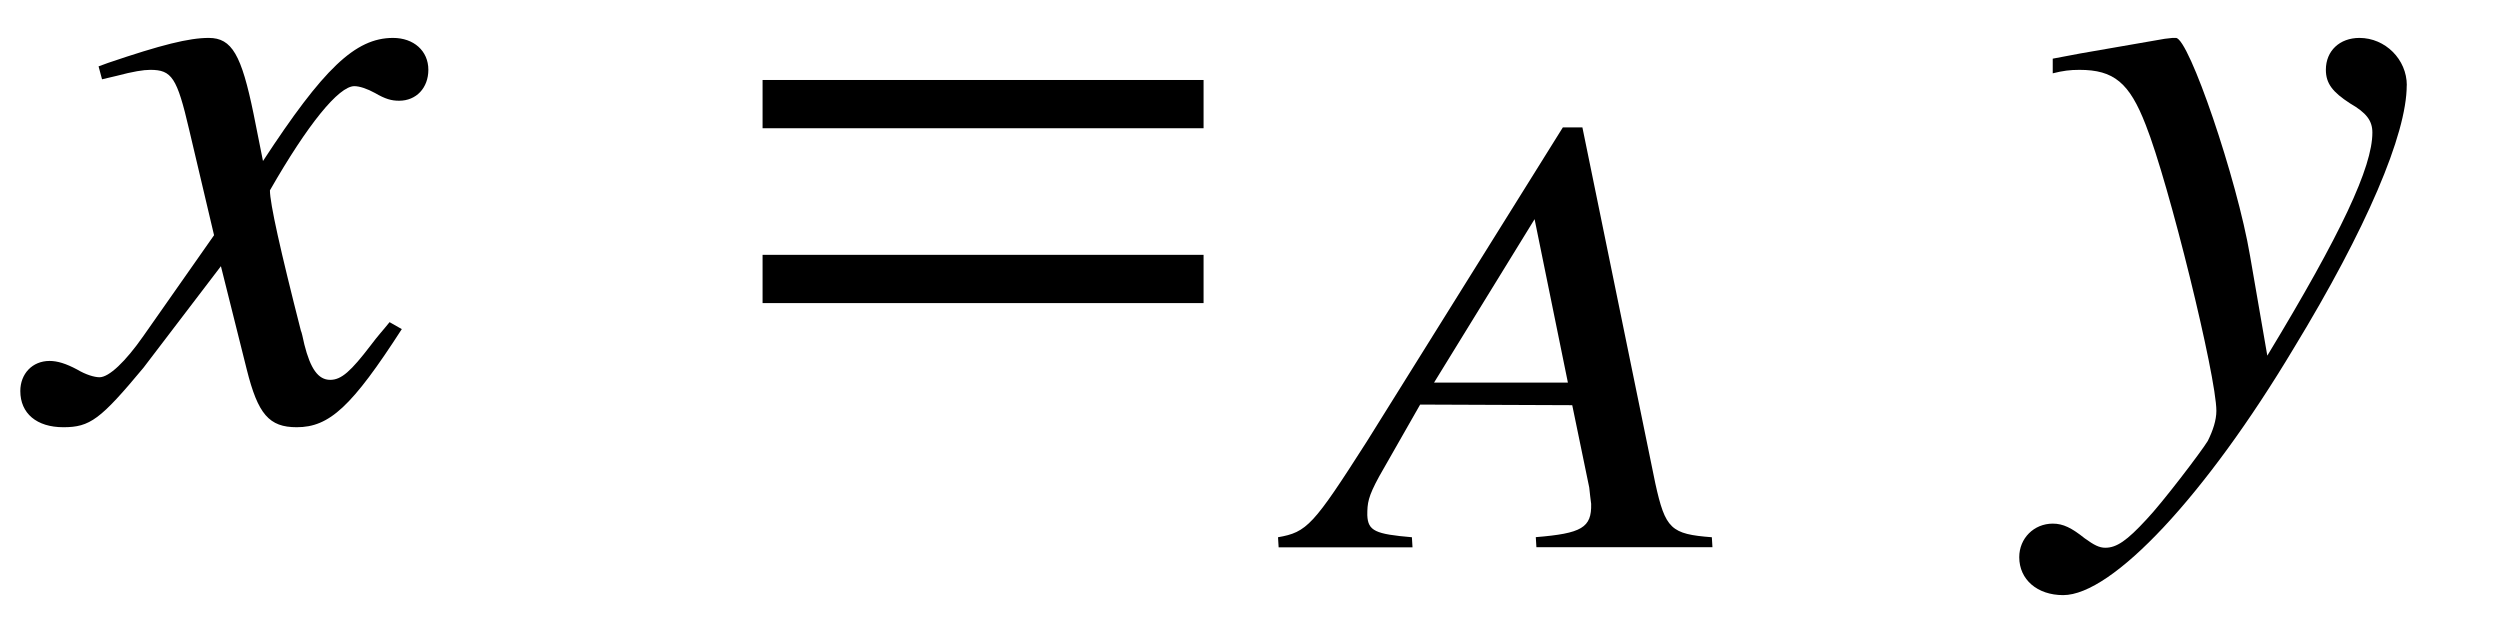 <?xml version='1.0' encoding='UTF-8'?>
<!-- This file was generated by dvisvgm 3.2.2 -->
<svg version='1.1' xmlns='http://www.w3.org/2000/svg' xmlns:xlink='http://www.w3.org/1999/xlink' width='28.814pt' height='7.401pt' viewBox='-.5 -4.814 28.814 7.401'>
<defs>
<path id='g44-22' d='m4.572 0l-.007-.116c-.471-.036-.536-.094-.652-.623l-.84-4.101h-.225l-2.261 3.623c-.616 .964-.688 1.043-1.022 1.101l.007 .116h1.543l-.007-.116c-.42-.036-.507-.072-.514-.254c0-.138 .007-.21 .138-.449l.471-.826l1.753 .007l.196 .949c.007 .065 .014 .13 .022 .188c.007 .275-.109 .341-.638 .384l.007 .116h2.029zm-1.666-1.898h-1.543l1.159-1.884l.384 1.884z'/>
<use id='g23-61' xlink:href='#g20-61' transform='scale(1.37)'/>
<path id='g20-61' d='m4.159-2.435v-.406h-3.71v.406h3.71zm0 1.471v-.406h-3.71v.406h3.71z'/>
<path id='g47-71' d='m4.129-1.022l-.139-.079c-.079 .099-.129 .149-.218 .268c-.228 .298-.337 .397-.466 .397c-.139 0-.228-.129-.298-.407c-.02-.089-.03-.139-.04-.159c-.238-.933-.357-1.469-.357-1.618c.437-.764 .794-1.201 .973-1.201c.06 0 .149 .03 .238 .079c.119 .069 .189 .089 .278 .089c.199 0 .337-.149 .337-.357c0-.218-.169-.367-.407-.367c-.437 0-.804 .357-1.499 1.419l-.109-.546c-.139-.675-.248-.873-.516-.873c-.228 0-.546 .079-1.161 .288l-.109 .04l.04 .149l.169-.04c.189-.05 .308-.069 .387-.069c.248 0 .308 .089 .447 .685l.288 1.221l-.814 1.161c-.208 .298-.397 .476-.506 .476c-.06 0-.159-.03-.258-.089c-.129-.069-.228-.099-.318-.099c-.199 0-.337 .149-.337 .347c0 .258 .189 .417 .496 .417s.427-.089 .923-.685l.893-1.171l.298 1.191c.129 .516 .258 .665 .576 .665c.377 0 .635-.238 1.211-1.131z'/>
<path id='g47-72' d='m4.228-3.831c0-.298-.248-.546-.546-.546c-.228 0-.387 .149-.387 .367c0 .159 .079 .258 .278 .387c.189 .109 .258 .199 .258 .337c0 .397-.357 1.161-1.211 2.571l-.199-1.151c-.149-.883-.705-2.511-.854-2.511h-.04l-.089 .01l-.973 .169l-.318 .06v.169c.119-.03 .199-.04 .308-.04c.397 0 .576 .149 .764 .635c.268 .675 .814 2.898 .814 3.295c0 .109-.04 .228-.099 .347c-.079 .129-.526 .715-.705 .903c-.228 .248-.347 .328-.476 .328c-.069 0-.129-.03-.238-.109c-.149-.119-.248-.169-.367-.169c-.218 0-.387 .169-.387 .387c0 .258 .208 .437 .506 .437c.566 0 1.638-1.141 2.66-2.849c.834-1.37 1.3-2.462 1.3-3.027z'/>
</defs>
<g id='page1212'>
<g fill='currentColor'>
<use x='0' y='0' xlink:href='#g47-71'/>
<use x='7.674' y='0' xlink:href='#g23-61'/>
<use x='14.665' y='1.494' xlink:href='#g44-22'/>
<use x='23.012' y='0' xlink:href='#g47-72'/>
</g>
</g>
</svg>